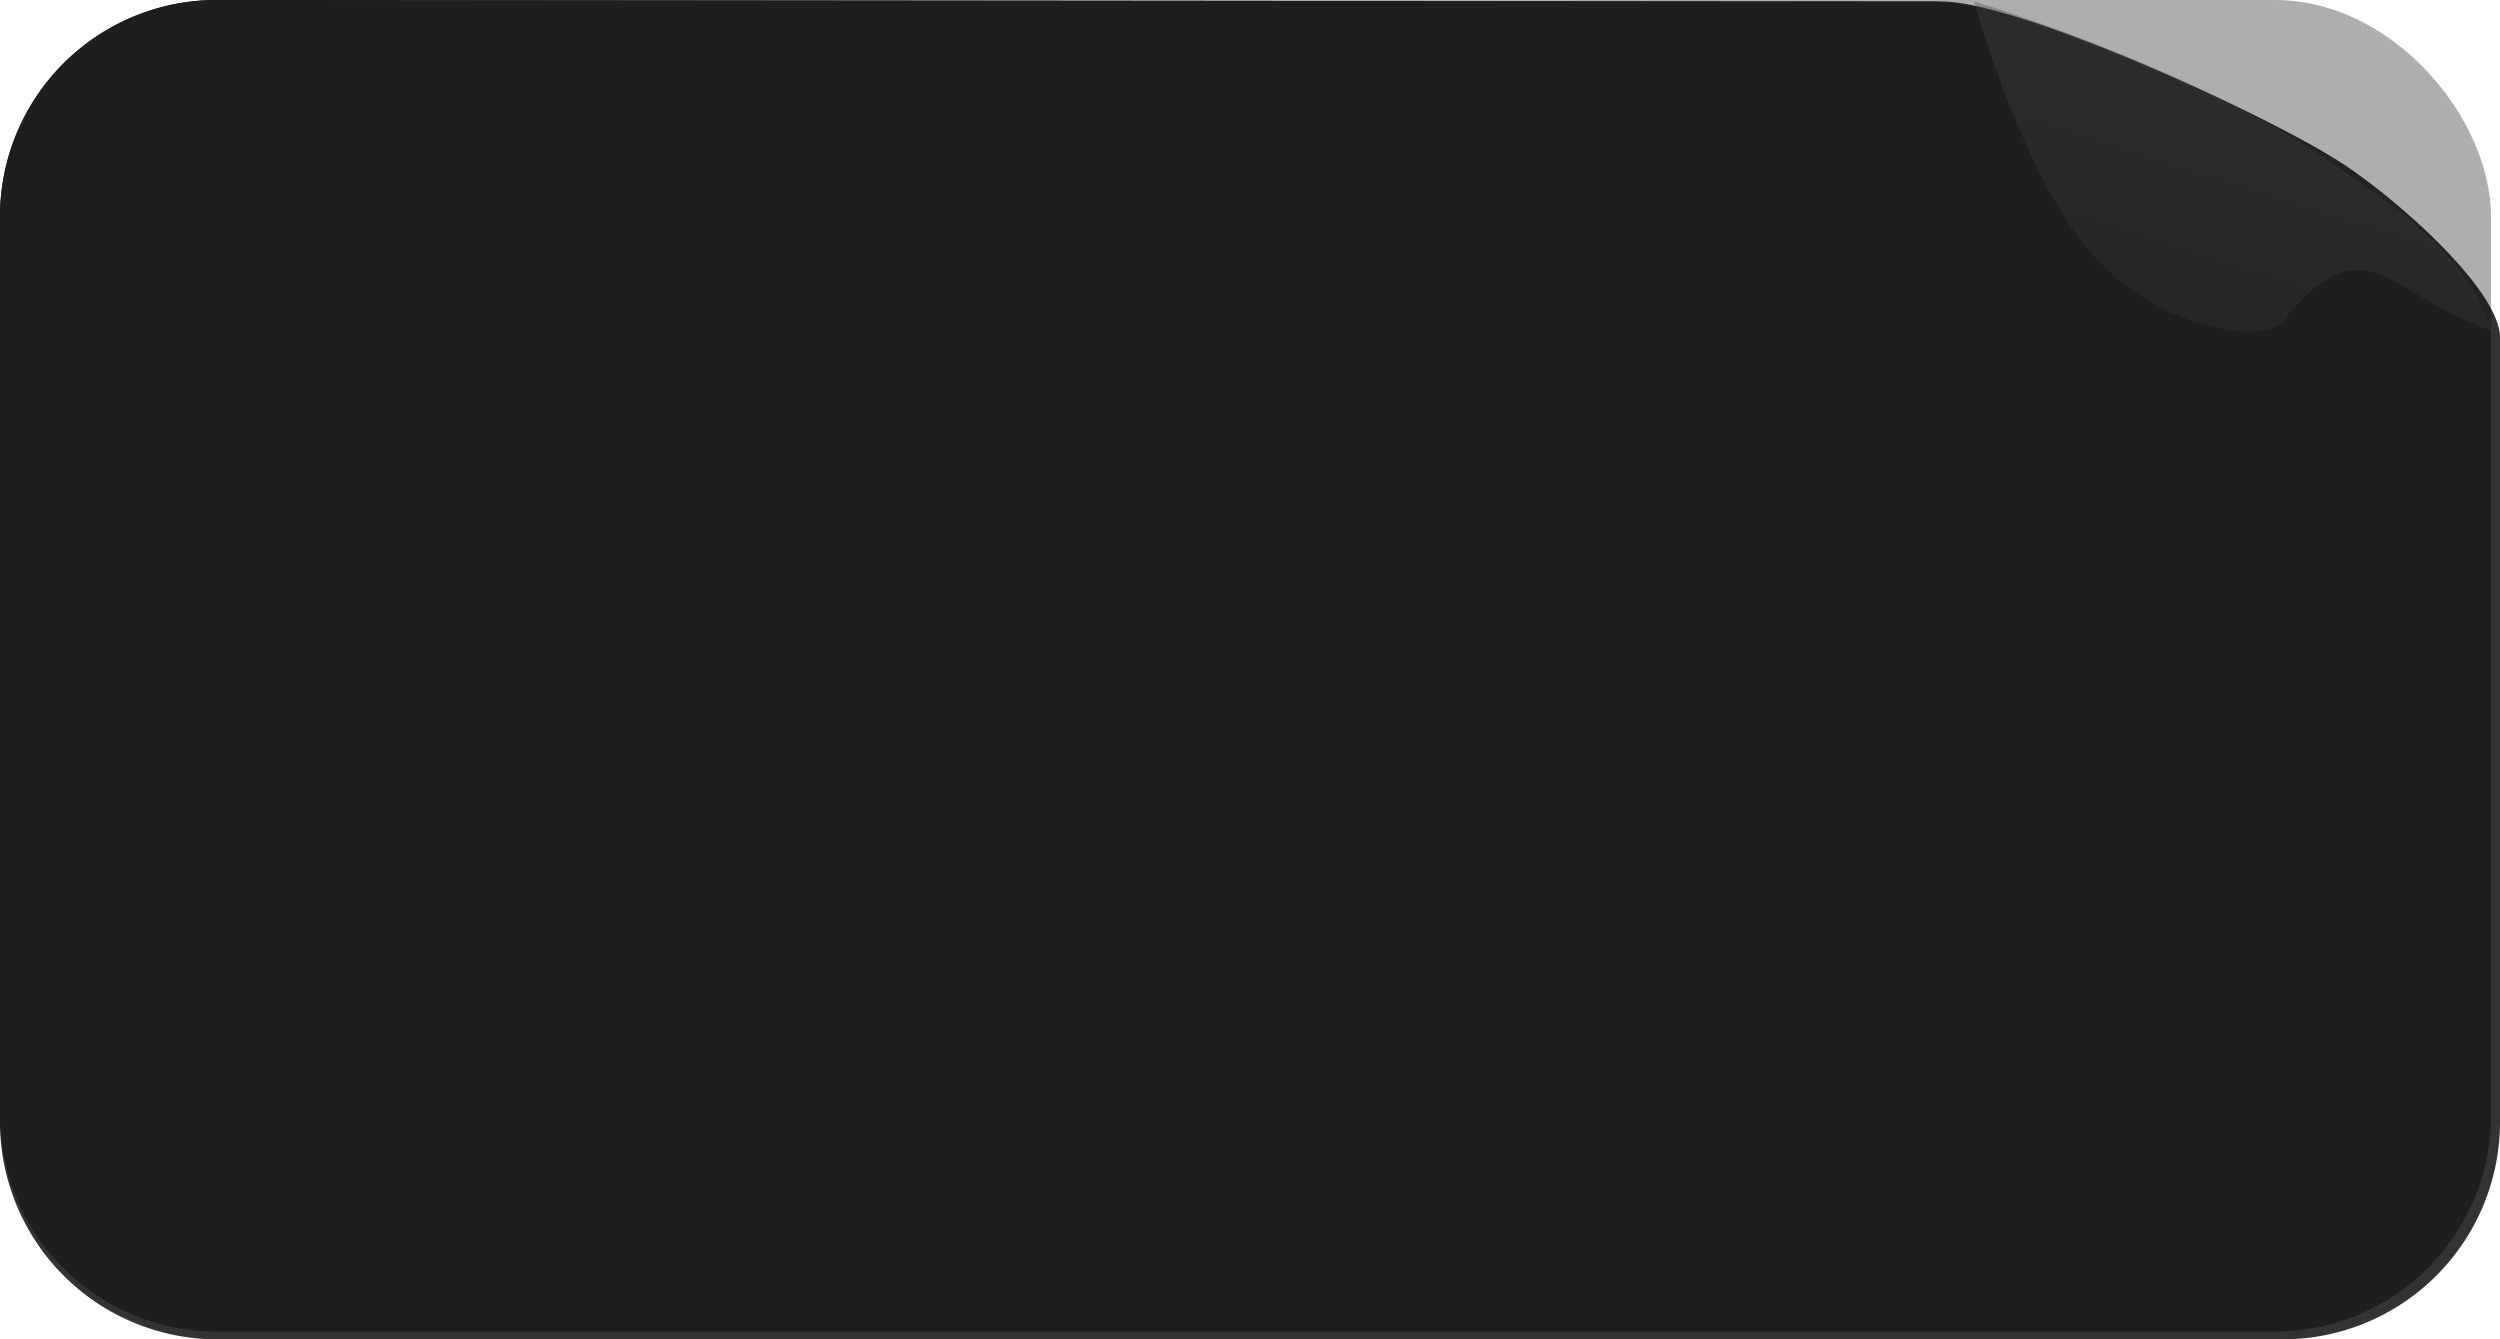 <svg xmlns="http://www.w3.org/2000/svg" xmlns:xlink="http://www.w3.org/1999/xlink" width="450.626" height="241.418" viewBox="0 0 450.626 241.418"><defs><style>.a{fill:#333;}.b{opacity:0.32;}.c{fill:#1e1e1e;}.d{opacity:0.35;fill:url(#a);}</style><linearGradient id="a" x1="0.371" y1="1" x2="0.665" y2="0.383" gradientUnits="objectBoundingBox"><stop offset="0" stop-color="#313030"/><stop offset="1" stop-color="#444343"/></linearGradient></defs><g transform="translate(-1404 -82)"><path class="a" d="M39.141,0l311,.283c12.949,0,55.069,18.635,70.839,28.4,10.191,6.31,29.646,23.449,29.646,32.137V202.187a39.186,39.186,0,0,1-39.141,39.23H39.141A39.186,39.186,0,0,1,0,202.187V39.23A39.186,39.186,0,0,1,39.141,0Z" transform="translate(1404 82)"/><rect class="b" width="449" height="240" rx="39" transform="translate(1404 82)"/><path class="c" d="M39,0,348.878.282c12.9,0,54.87,18.525,70.583,28.233C429.616,34.788,449,51.826,449,60.463V201a39,39,0,0,1-39,39H39A39,39,0,0,1,0,201V39A39,39,0,0,1,39,0Z" transform="translate(1404 82)"/><path class="d" d="M5907.822-2742.718s33.737,9.757,61.466,26.968c20.011,13.207,27.151,20.295,32.149,32.471-19.318-6.687-22.671-19.285-36.788-3.311-2.081,6.5-22.571,3.854-35.379-10.406S5907.822-2742.718,5907.822-2742.718Z" transform="translate(-4148 2825)"/></g></svg>